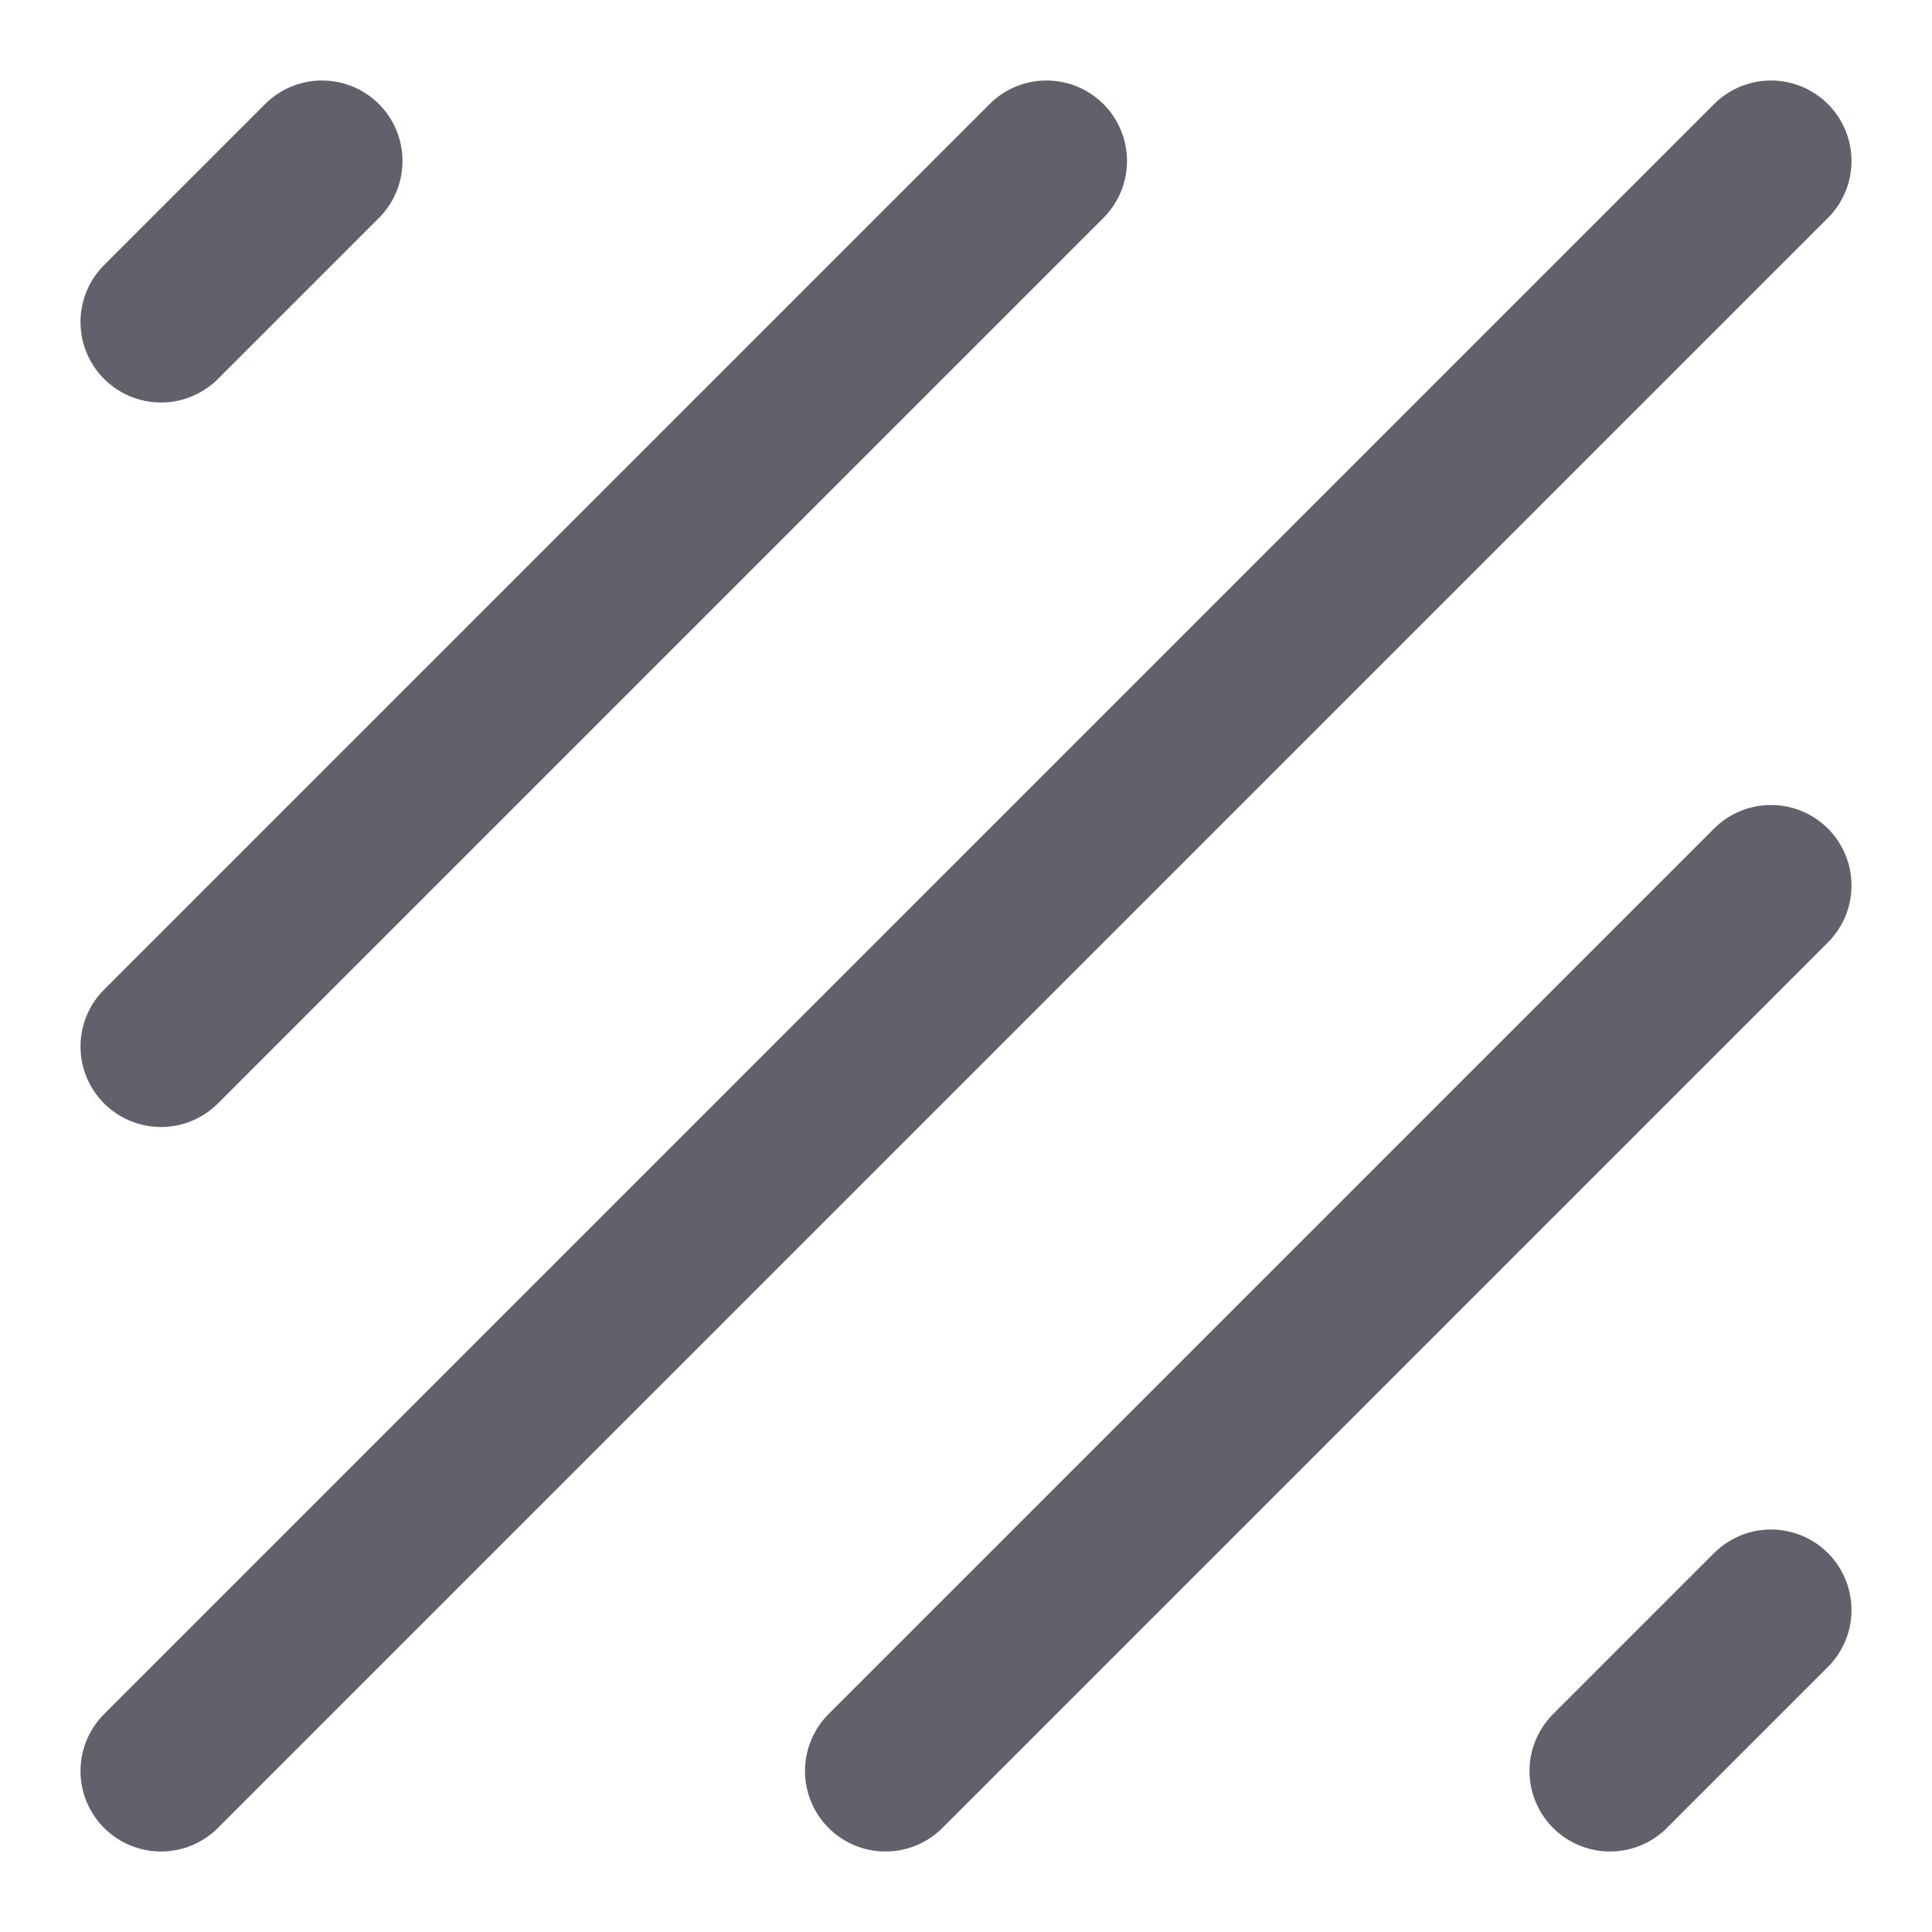 <svg xmlns="http://www.w3.org/2000/svg" height="24" width="24" viewBox="0 0 24 24"><title>texture 5</title><g stroke-linecap="round" fill="#61616b" stroke-linejoin="round" class="nc-icon-wrapper"><line x1="2" y1="22" x2="22" y2="2" fill="none" stroke="#61616b" stroke-width="2"></line> <line x1="2" y1="13" x2="13" y2="2" fill="none" stroke="#61616b" stroke-width="2" data-color="color-2"></line> <line x1="4" y1="2" x2="2" y2="4" fill="none" stroke="#61616b" stroke-width="2"></line> <line x1="11" y1="22" x2="22" y2="11" fill="none" stroke="#61616b" stroke-width="2" data-color="color-2"></line> <line x1="22" y1="20" x2="20" y2="22" fill="none" stroke="#61616b" stroke-width="2"></line></g></svg>